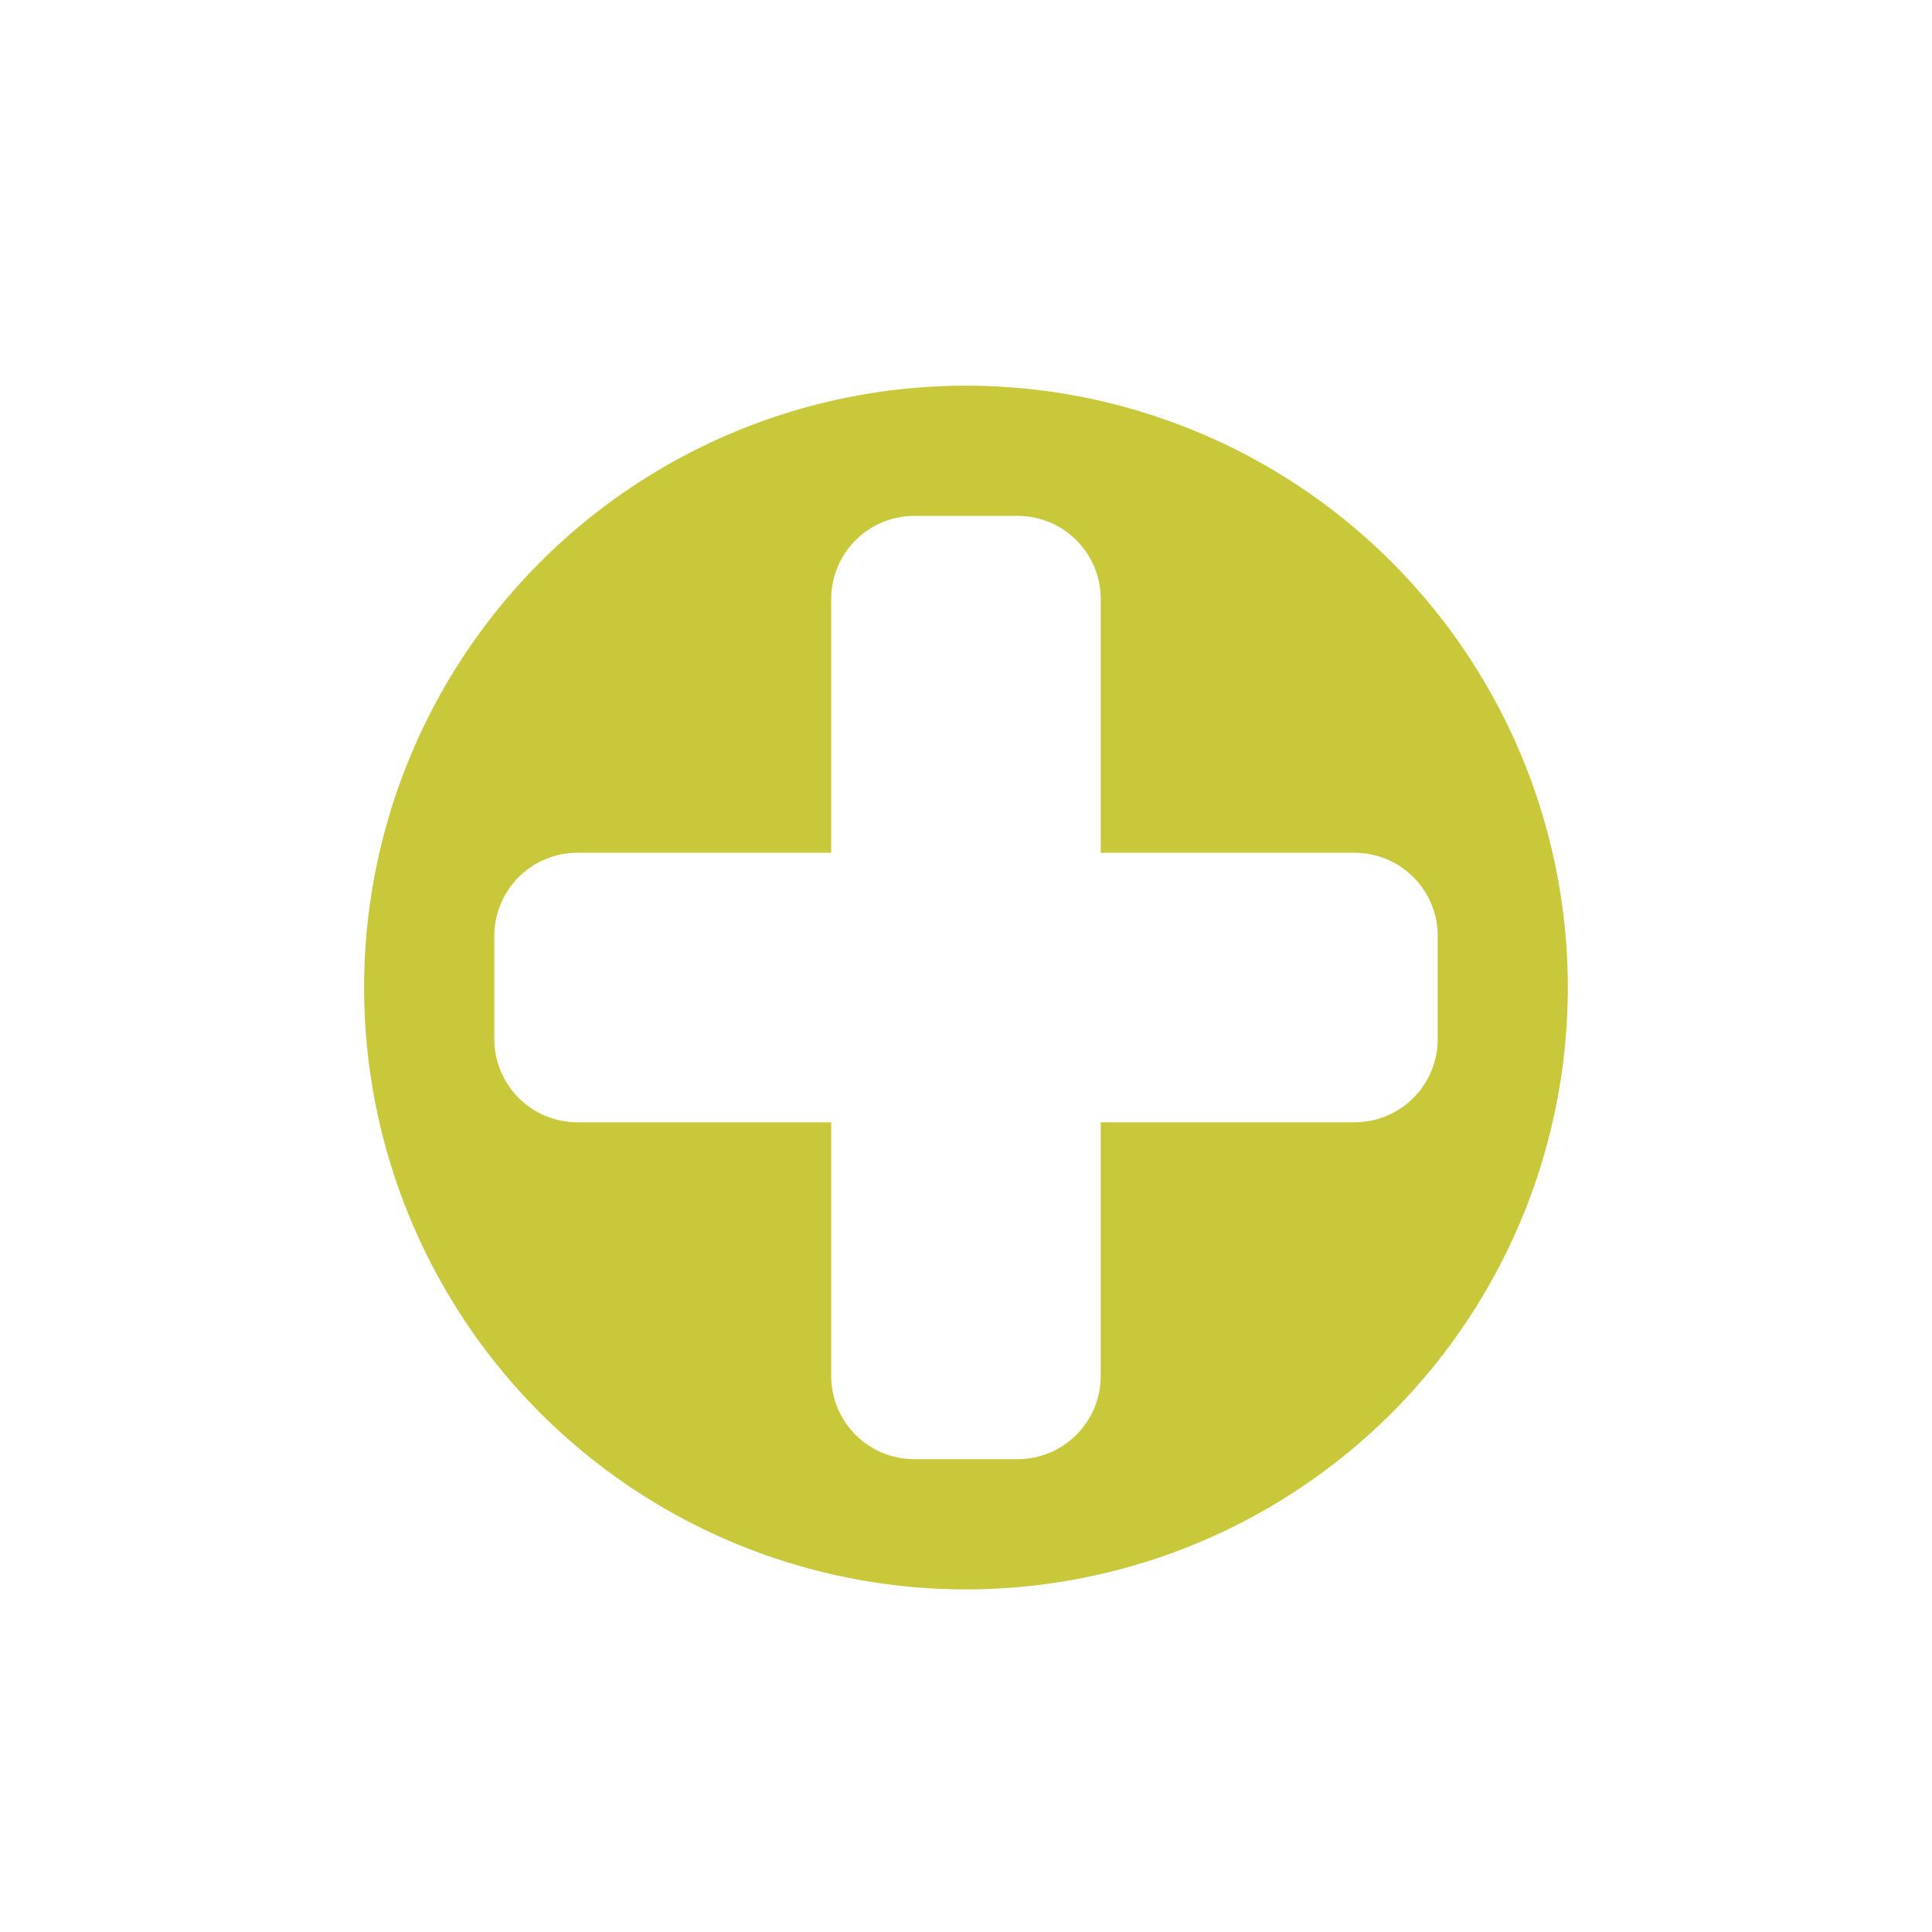 <?xml version="1.0" encoding="UTF-8" standalone="no"?>
<svg
   version="1.1"
   viewBox="0 -256 1792 1792"
   id="svg1173"
   sodipodi:docname="add_icon_dark.svg"
   inkscape:version="1.3.2 (091e20ef0f, 2023-11-25)"
   xmlns:inkscape="http://www.inkscape.org/namespaces/inkscape"
   xmlns:sodipodi="http://sodipodi.sourceforge.net/DTD/sodipodi-0.dtd"
   xmlns="http://www.w3.org/2000/svg"
   xmlns:svg="http://www.w3.org/2000/svg"
   xmlns:rdf="http://www.w3.org/1999/02/22-rdf-syntax-ns#"
   xmlns:cc="http://creativecommons.org/ns#"
   xmlns:dc="http://purl.org/dc/elements/1.1/">
  <defs
     id="defs1177">
    <clipPath
       clipPathUnits="userSpaceOnUse"
       id="clipPath4548">
      <path
         id="lpe_path-effect4552"
         style="fill:#fcbf18;fill-opacity:1;stroke:none;stroke-width:0.444;stroke-linecap:round;stroke-linejoin:round;stroke-miterlimit:4;stroke-dasharray:none;stroke-opacity:1;paint-order:markers stroke fill"
         class="powerclip"
         d="m 173.261,112.494 h 22.08 v 22.08 H 173.261 Z m 10.535,6.41 c -0.453,0 -0.818,0.365 -0.818,0.818 v 2.489 h -2.489 c -0.453,0 -0.818,0.365 -0.818,0.818 v 1.01 c 0,0.453 0.365,0.818 0.818,0.818 h 2.489 v 2.489 c 0,0.453 0.365,0.818 0.818,0.818 h 1.01 c 0.453,0 0.818,-0.365 0.818,-0.818 v -2.489 h 2.49 c 0.453,0 0.818,-0.365 0.818,-0.818 v -1.01 c 0,-0.453 -0.364,-0.818 -0.818,-0.818 h -2.49 v -2.489 c 0,-0.453 -0.364,-0.818 -0.818,-0.818 z" />
    </clipPath>
  </defs>
  <sodipodi:namedview
     pagecolor="#ffffff"
     bordercolor="#666666"
     borderopacity="1"
     objecttolerance="10"
     gridtolerance="10"
     guidetolerance="10"
     inkscape:pageopacity="0"
     inkscape:pageshadow="2"
     inkscape:window-width="1920"
     inkscape:window-height="1080"
     id="namedview1175"
     showgrid="false"
     inkscape:zoom="0.37849334"
     inkscape:cx="837.53124"
     inkscape:cy="837.53124"
     inkscape:window-x="0"
     inkscape:window-y="0"
     inkscape:window-maximized="1"
     inkscape:current-layer="svg1173"
     inkscape:showpageshadow="0"
     inkscape:pagecheckerboard="0"
     inkscape:deskcolor="#505050" />
  <path
     id="path862"
     transform="matrix(94.488,0,0,94.488,-16518.27,-11012.507)"
     clip-path="url(#clipPath4548)"
     d="m 190.209,123.534 a 5.908,5.908 0 0 1 -5.908,5.908 5.908,5.908 0 0 1 -5.908,-5.908 5.908,5.908 0 0 1 5.908,-5.908 5.908,5.908 0 0 1 5.908,5.908 z"
     style="fill:#bfbf18;fill-opacity:0.85;stroke:none;stroke-width:0.265;stroke-linecap:round;stroke-linejoin:round;stroke-miterlimit:4;stroke-dasharray:none;stroke-opacity:1;paint-order:normal" />
</svg>
